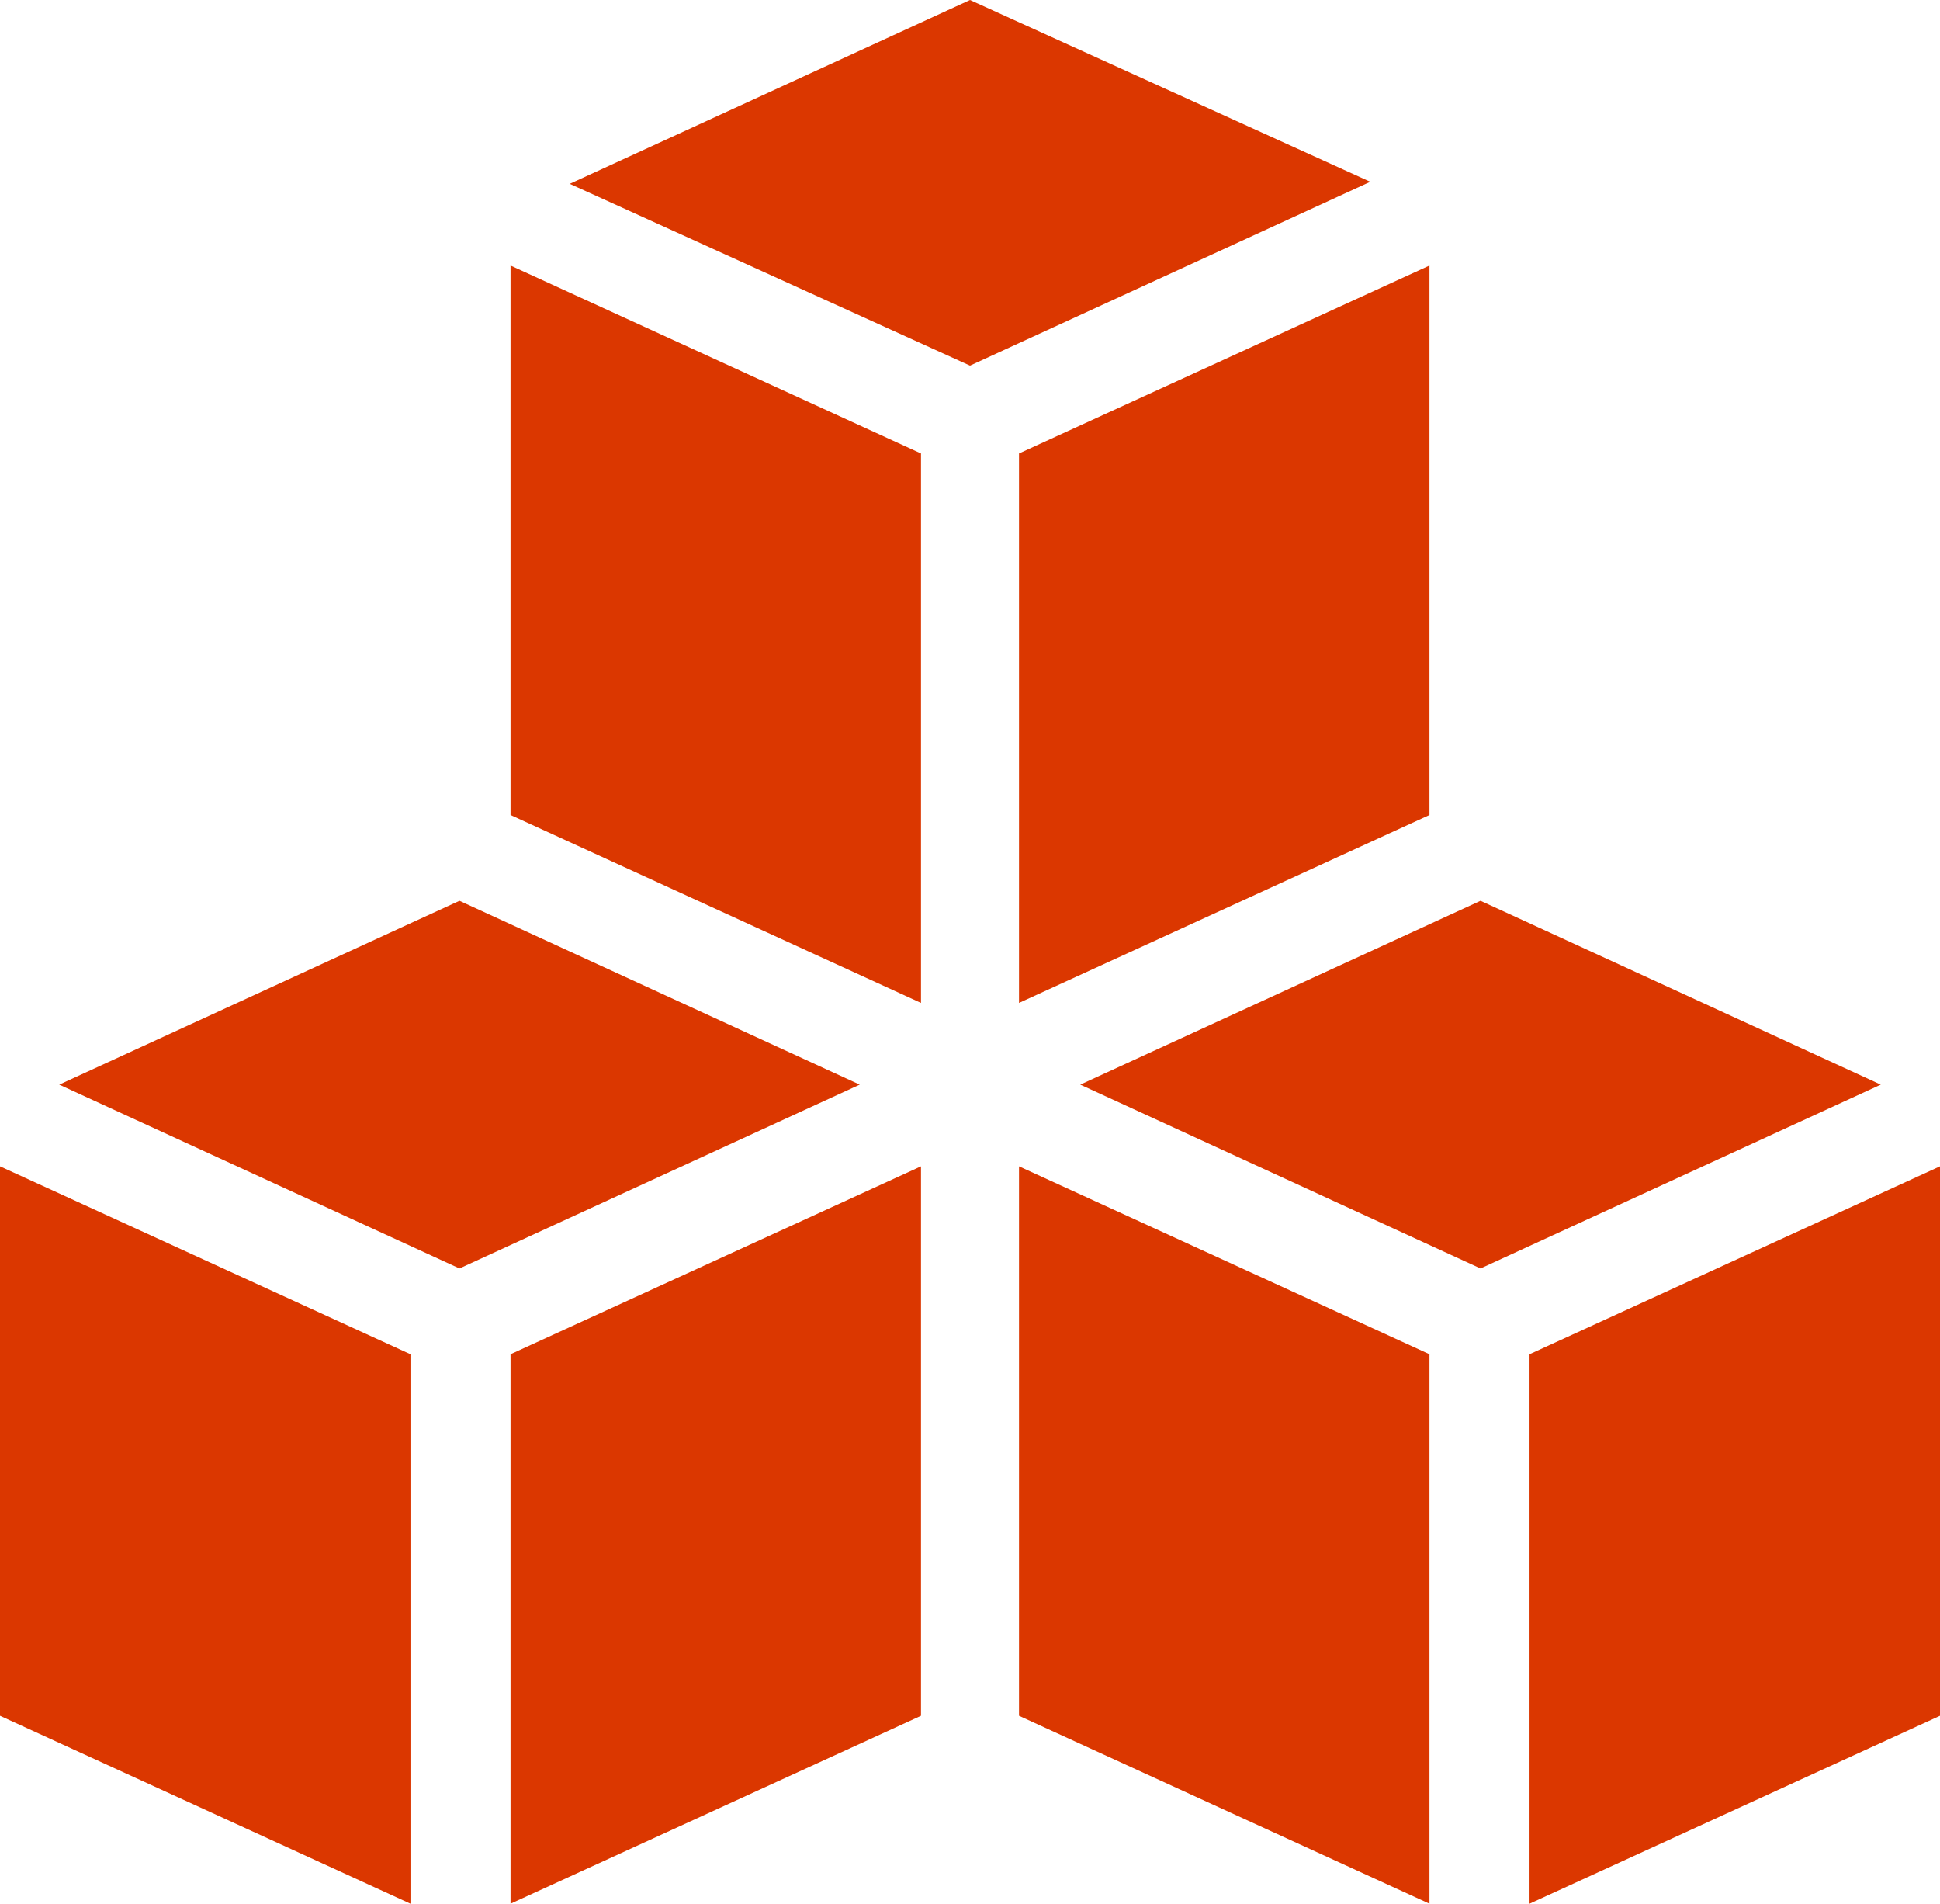 <svg xmlns="http://www.w3.org/2000/svg" viewBox="0 0 95 93.2"><defs><style>.a{fill:#db3700;}</style></defs><polygon class="a" points="22.5 44.1 2.9 53.1 22.5 62.1 42.1 53.1 22.5 44.1"/><polygon class="a" points="25 93.2 45.1 84 45.1 57.1 25 66.3 25 93.2"/><polygon class="a" points="0 84 20.1 93.2 20.1 66.3 0 57.1 0 84"/><polygon class="a" points="72.5 44.1 52.9 53.1 72.5 62.1 92.1 53.1 72.5 44.1"/><polygon class="a" points="74.9 66.3 74.9 93.2 95 84 95 57.1 74.9 66.3"/><polygon class="a" points="49.9 84 70 93.2 70 66.3 49.9 57.1 49.9 84"/><polygon class="a" points="25 39.9 45.1 49.1 45.1 22.2 25 13 25 39.9"/><polygon class="a" points="47.5 0 27.9 9 47.5 17.9 67.1 8.9 47.5 0"/><polygon class="a" points="49.9 49.1 70 39.9 70 13 49.9 22.2 49.9 49.1"/></svg>